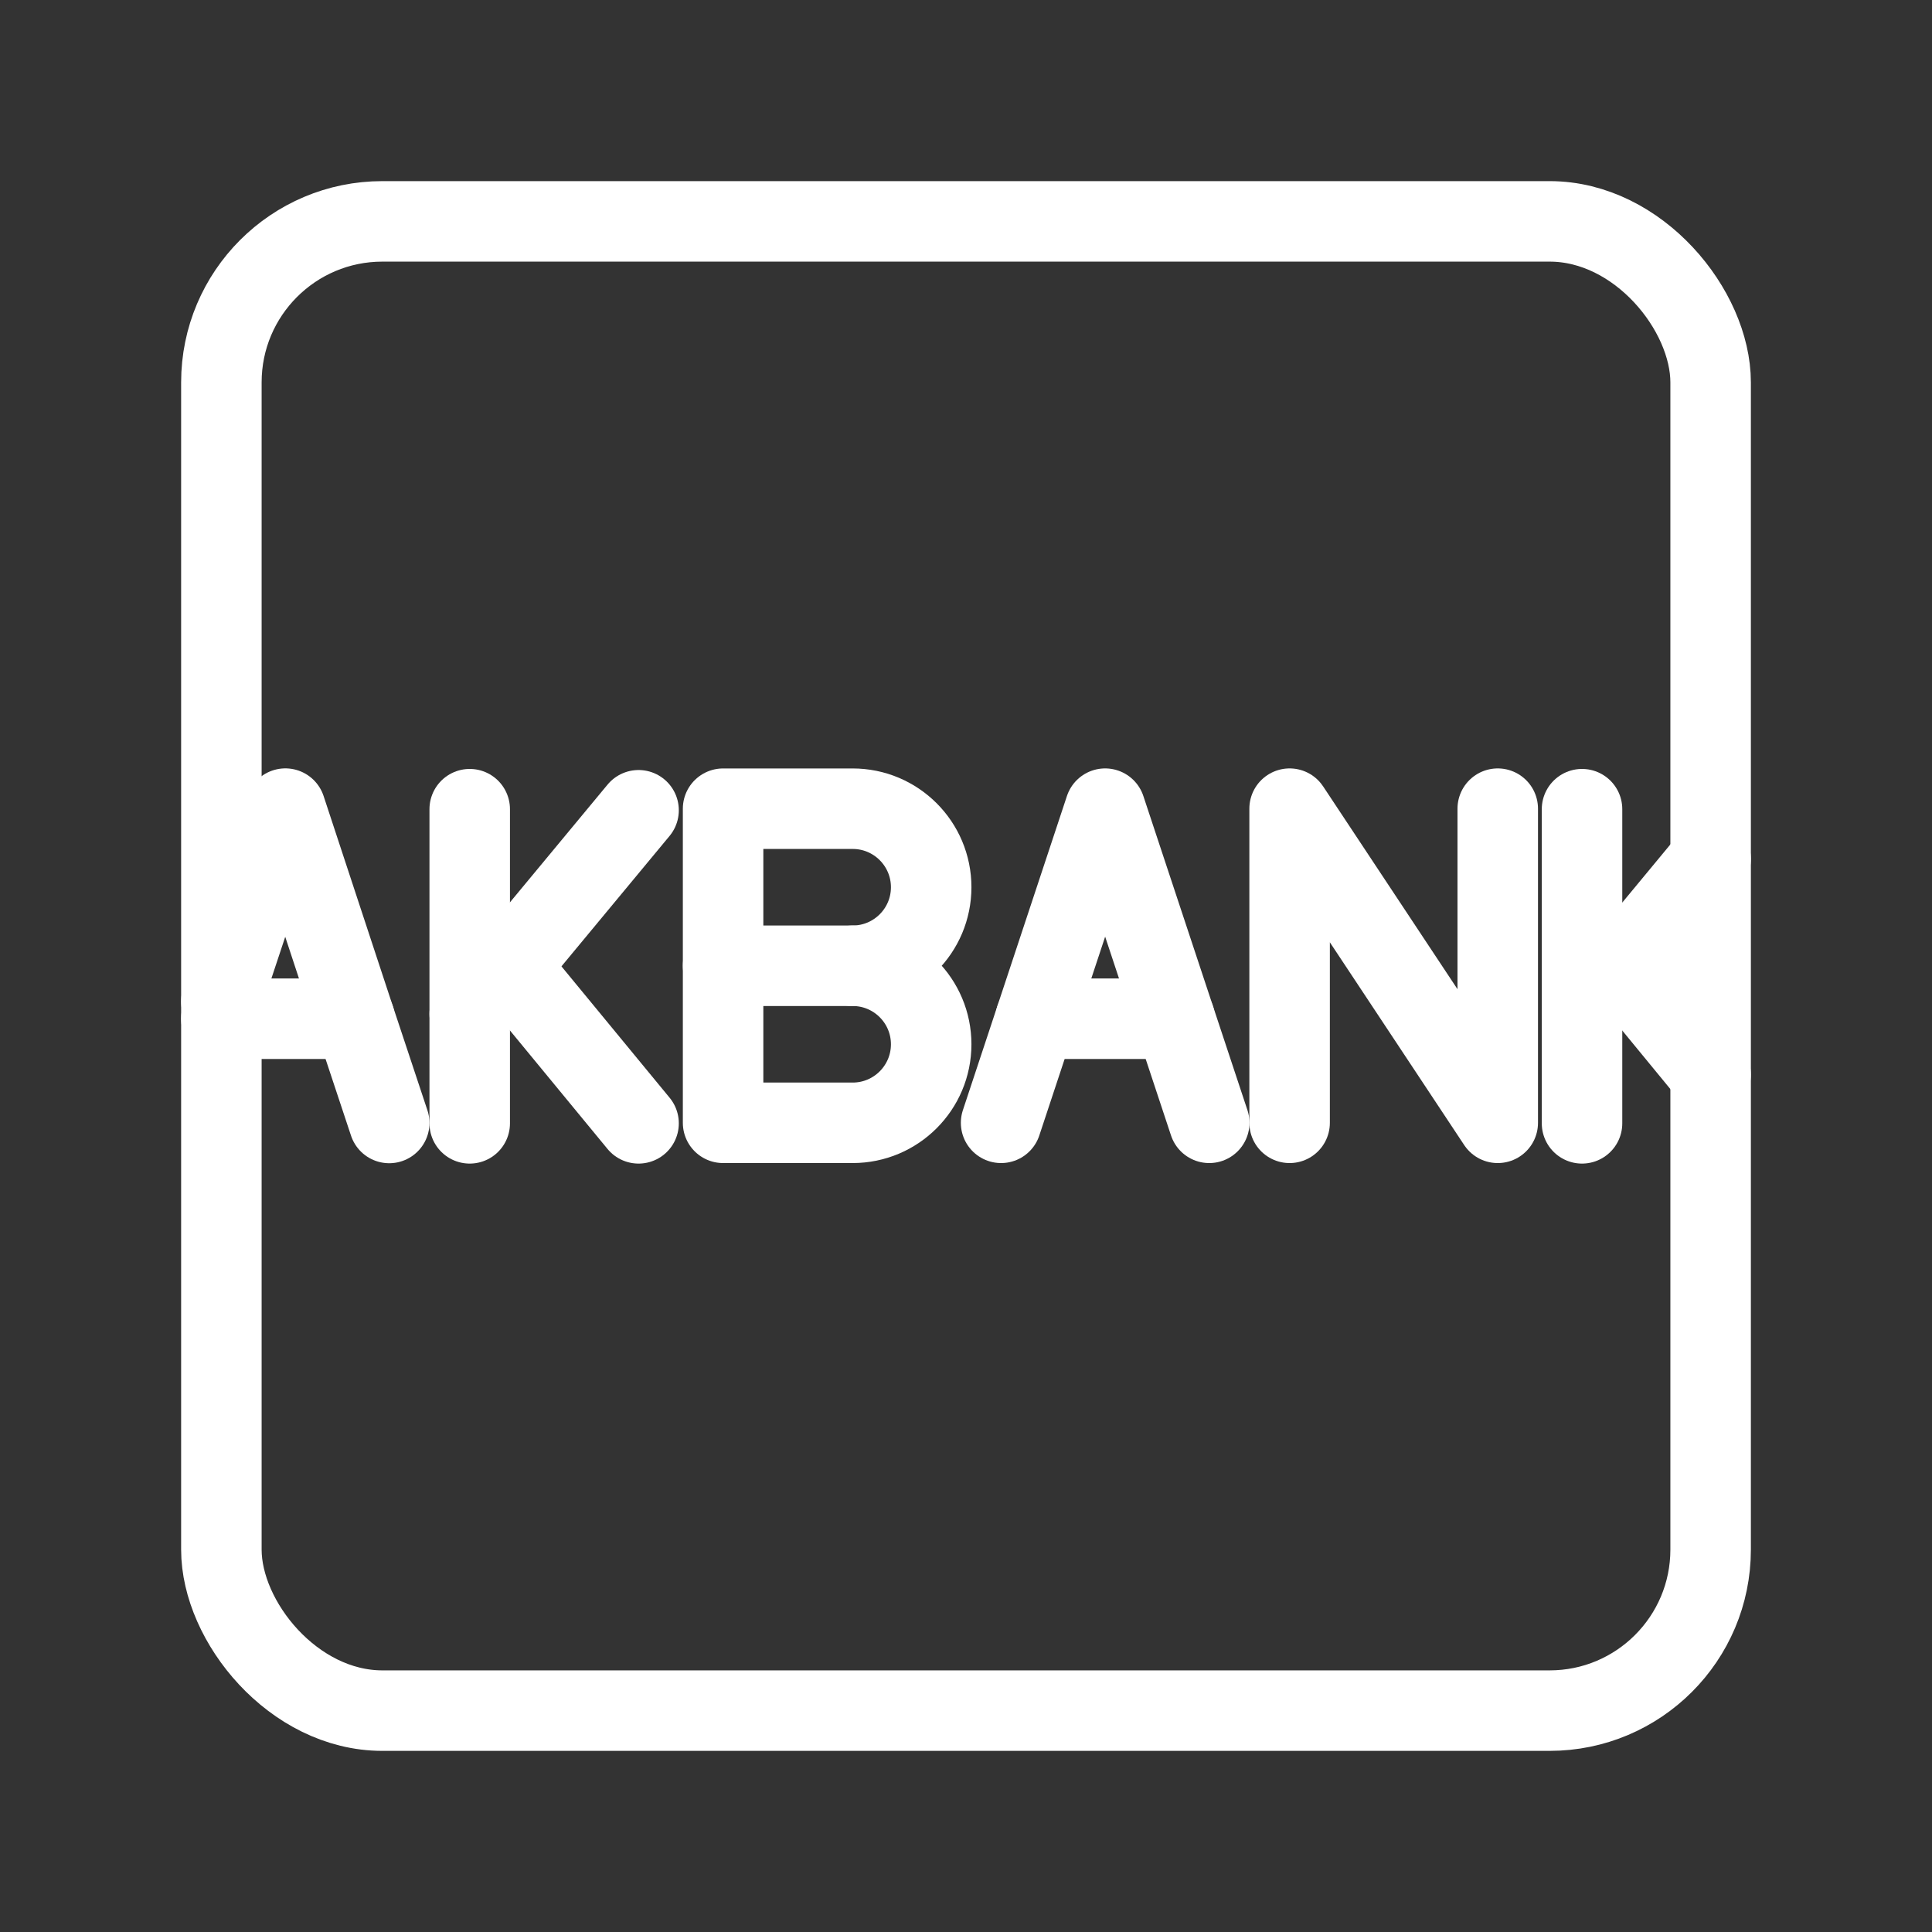 <?xml version="1.0" encoding="UTF-8"?><svg id="b" xmlns="http://www.w3.org/2000/svg" viewBox="0 0 48 48"><rect x="0" y="0" width="48" height="48" fill="#333333" stroke="none"/><defs><style>.c{stroke-width:2px;fill:none;stroke:#fff;stroke-linecap:round;stroke-linejoin:round;}</style></defs><polyline class="c" points="32.04 27.896 32.04 20.091 37.211 27.896 37.211 20.091"/><path class="c" d="M21.184,23.994c1.078,0,1.951.874,1.951,1.951s-.874,1.951-1.951,1.951h-3.219v-7.804h3.219c1.078,0,1.951.874,1.951,1.951s-.874,1.951-1.951,1.951h0Z"/><line class="c" x1="21.184" y1="23.994" x2="17.965" y2="23.994"/><line class="c" x1="8.81" y1="25.31" x2="5.5" y2="25.31"/><polyline class="c" points="5.5 24.88 7.09 20.09 8.81 25.31 9.67 27.9"/><line class="c" x1="29.186" y1="25.31" x2="25.729" y2="25.31"/><polyline class="c" points="24.872 27.896 27.457 20.091 30.043 27.896"/><line class="c" x1="11.67" y1="20.104" x2="11.67" y2="27.909"/><line class="c" x1="11.67" y1="25.191" x2="15.865" y2="20.131"/><line class="c" x1="15.865" y1="27.909" x2="12.652" y2="24.007"/><line class="c" x1="39.305" y1="20.104" x2="39.305" y2="27.909"/><polyline class="c" points="42.5 21.34 40.29 24.01 39.31 25.19"/><line class="c" x1="42.5" y1="26.7" x2="40.29" y2="24.01"/><rect class="c" x="5.5" y="5.5" width="37" height="37" rx="4" ry="4"/></svg>